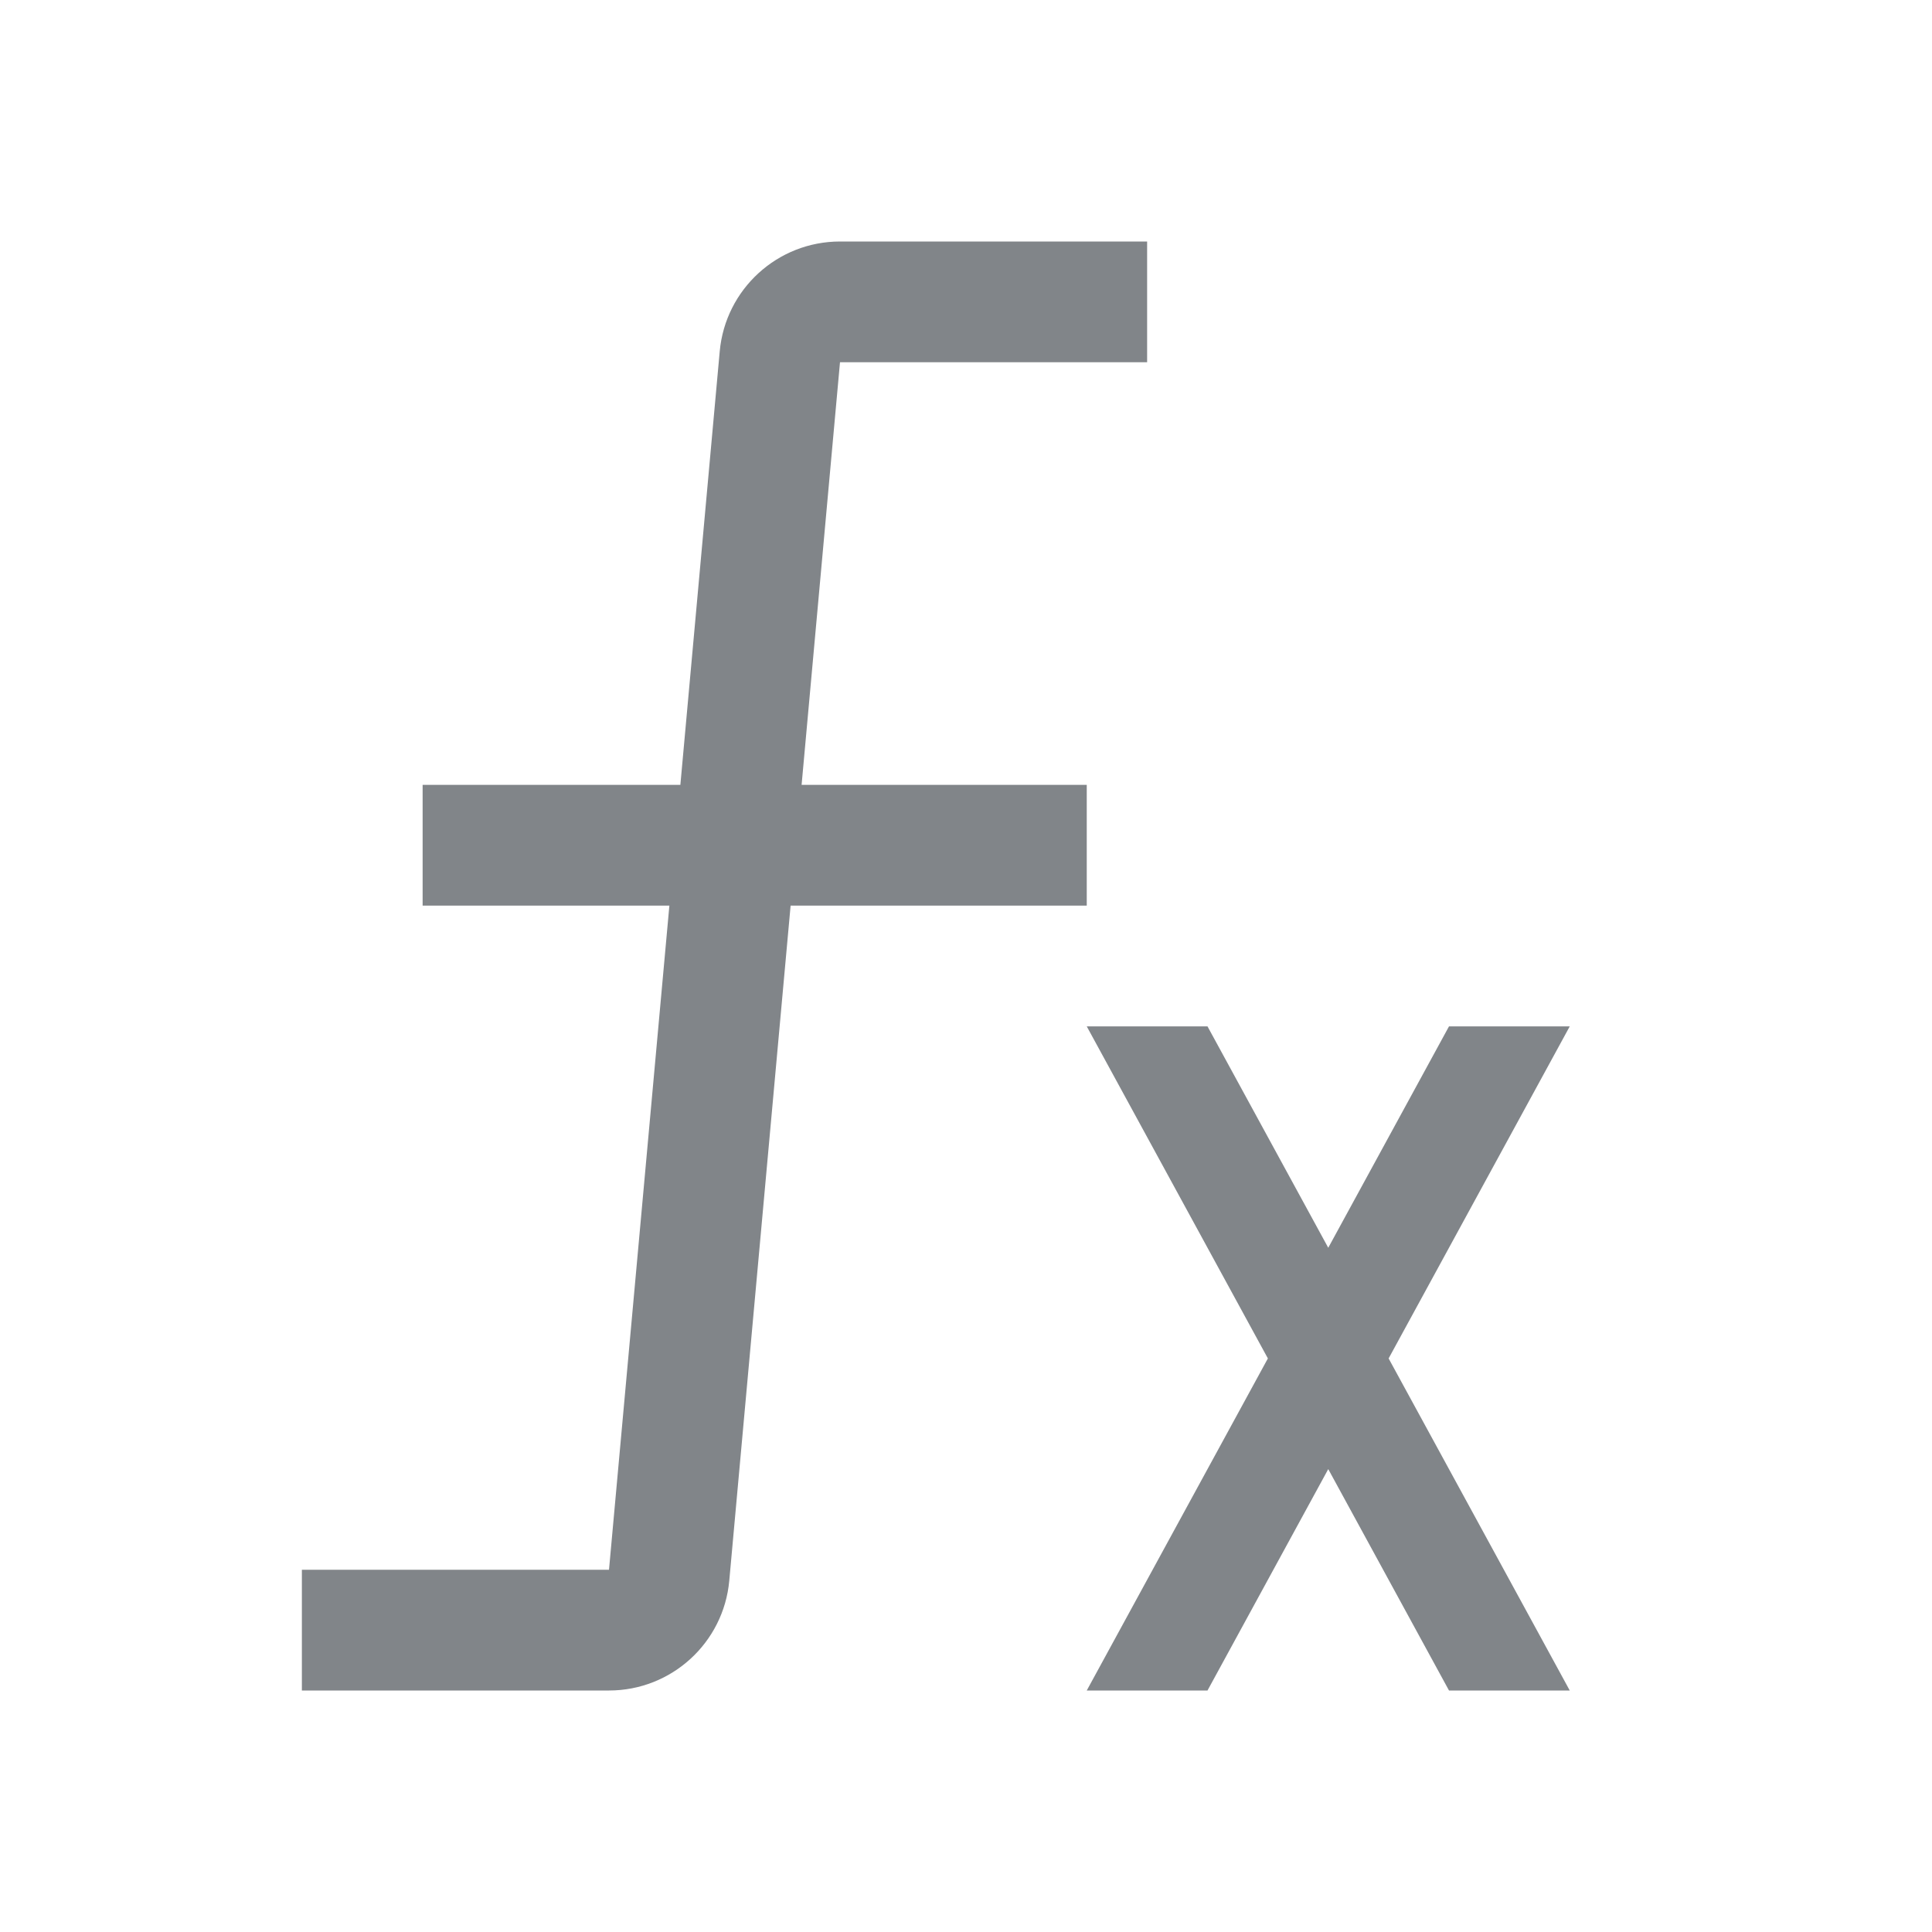 <svg width="32" height="32" viewBox="0 0 32 32" fill="none" xmlns="http://www.w3.org/2000/svg">
<path fill-rule="evenodd" clip-rule="evenodd" d="M13.913 4C12.879 4 12.015 4.789 11.921 5.819L11.269 13H7V15H11.087L10.087 26H5V28H10.087C11.121 28 11.985 27.211 12.079 26.181L13.095 15H18V13H13.277L13.913 6H19V4H13.913ZM24 17H26L23 22.5L26 28H24L22 24.333L20 28H18L21 22.5L18 17H20L22 20.667L24 17Z" fill="#818589"/>
</svg>
